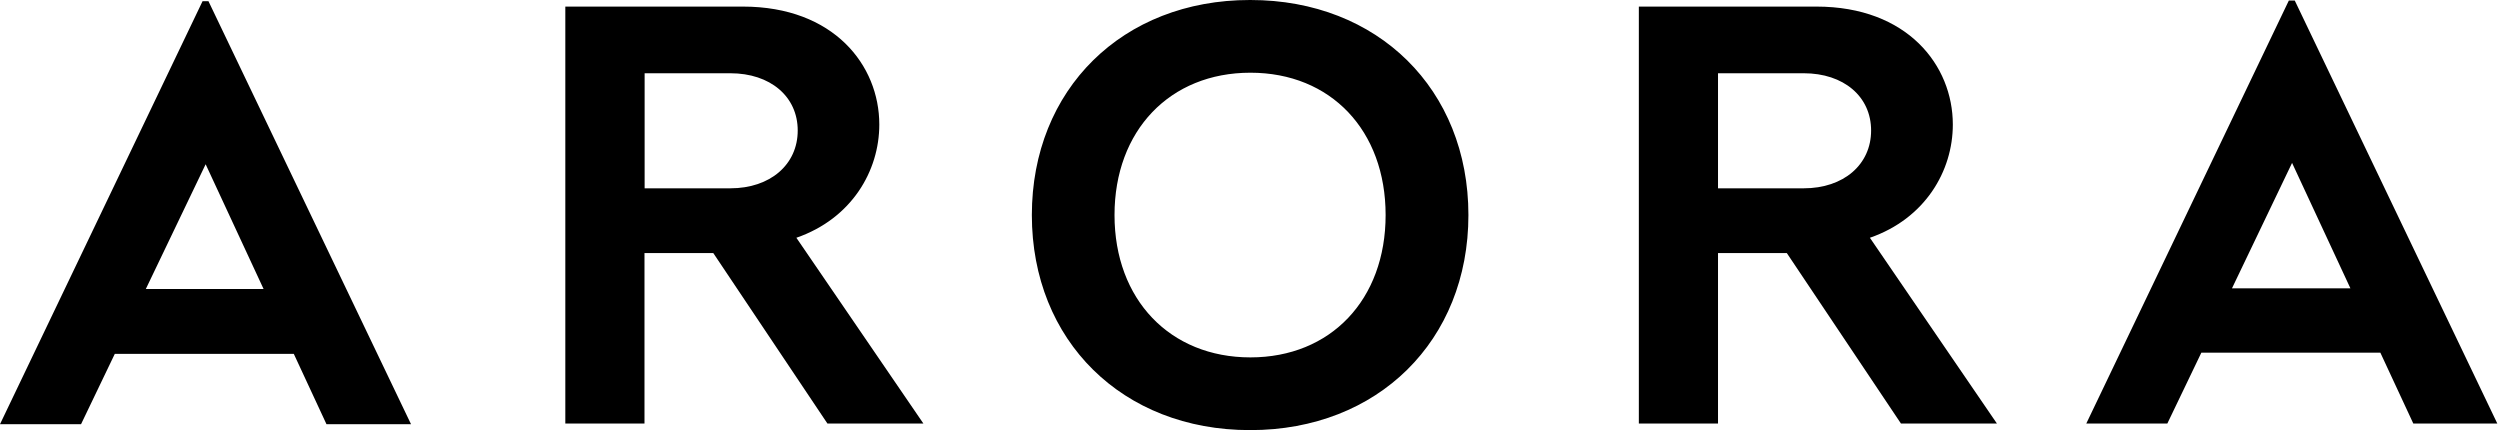 <svg class="lt-brand-logo" xmlns="http://www.w3.org/2000/svg" width="186" height="32" viewBox="0 0 186 32">
  <path d="M15.07.09L0,31.56h6.03l2.51-5.23h13.32l2.43,5.23h6.29L15.51.09h-.44ZM10.85,21.5l4.45-9.28,4.31,9.28h-8.76,0ZM93.03,0h-.04c-9.48,0-16.22,6.65-16.22,16s6.74,16,16.22,16h.04c9.48,0,16.22-6.65,16.22-16S102.52,0,93.03,0ZM93.03,26.59c-5.98,0-10.11-4.3-10.11-10.59s4.12-10.59,10.11-10.59,10.06,4.3,10.06,10.59-4.08,10.59-10.06,10.59ZM65.42,9.26c0-4.39-3.37-8.77-10.15-8.77h-13.21v31.02h5.89v-12.68h5.12l8.49,12.68h7.14l-9.45-13.82c4.12-1.43,6.17-4.98,6.17-8.42h0ZM47.96,5.45h6.38c2.97,0,5.01,1.73,5.01,4.26s-2.04,4.3-5.01,4.3h-6.38V5.45ZM179.55,31.51h6.25L170.73.04h-.44l-15.07,31.47h6.03l2.53-5.27h13.32l2.45,5.27ZM166.06,21.45l4.47-9.33,4.34,9.33h-8.81ZM145.29,9.26c0-4.39-3.37-8.77-10.15-8.77h-13.21v31.02h5.89v-12.68h5.12l8.49,12.68h7.14l-9.45-13.82c4.12-1.43,6.17-4.98,6.17-8.42h0ZM127.82,5.45h6.38c2.97,0,5.01,1.73,5.01,4.26s-2.04,4.3-5.01,4.3h-6.38V5.45h0Z"/>
</svg>